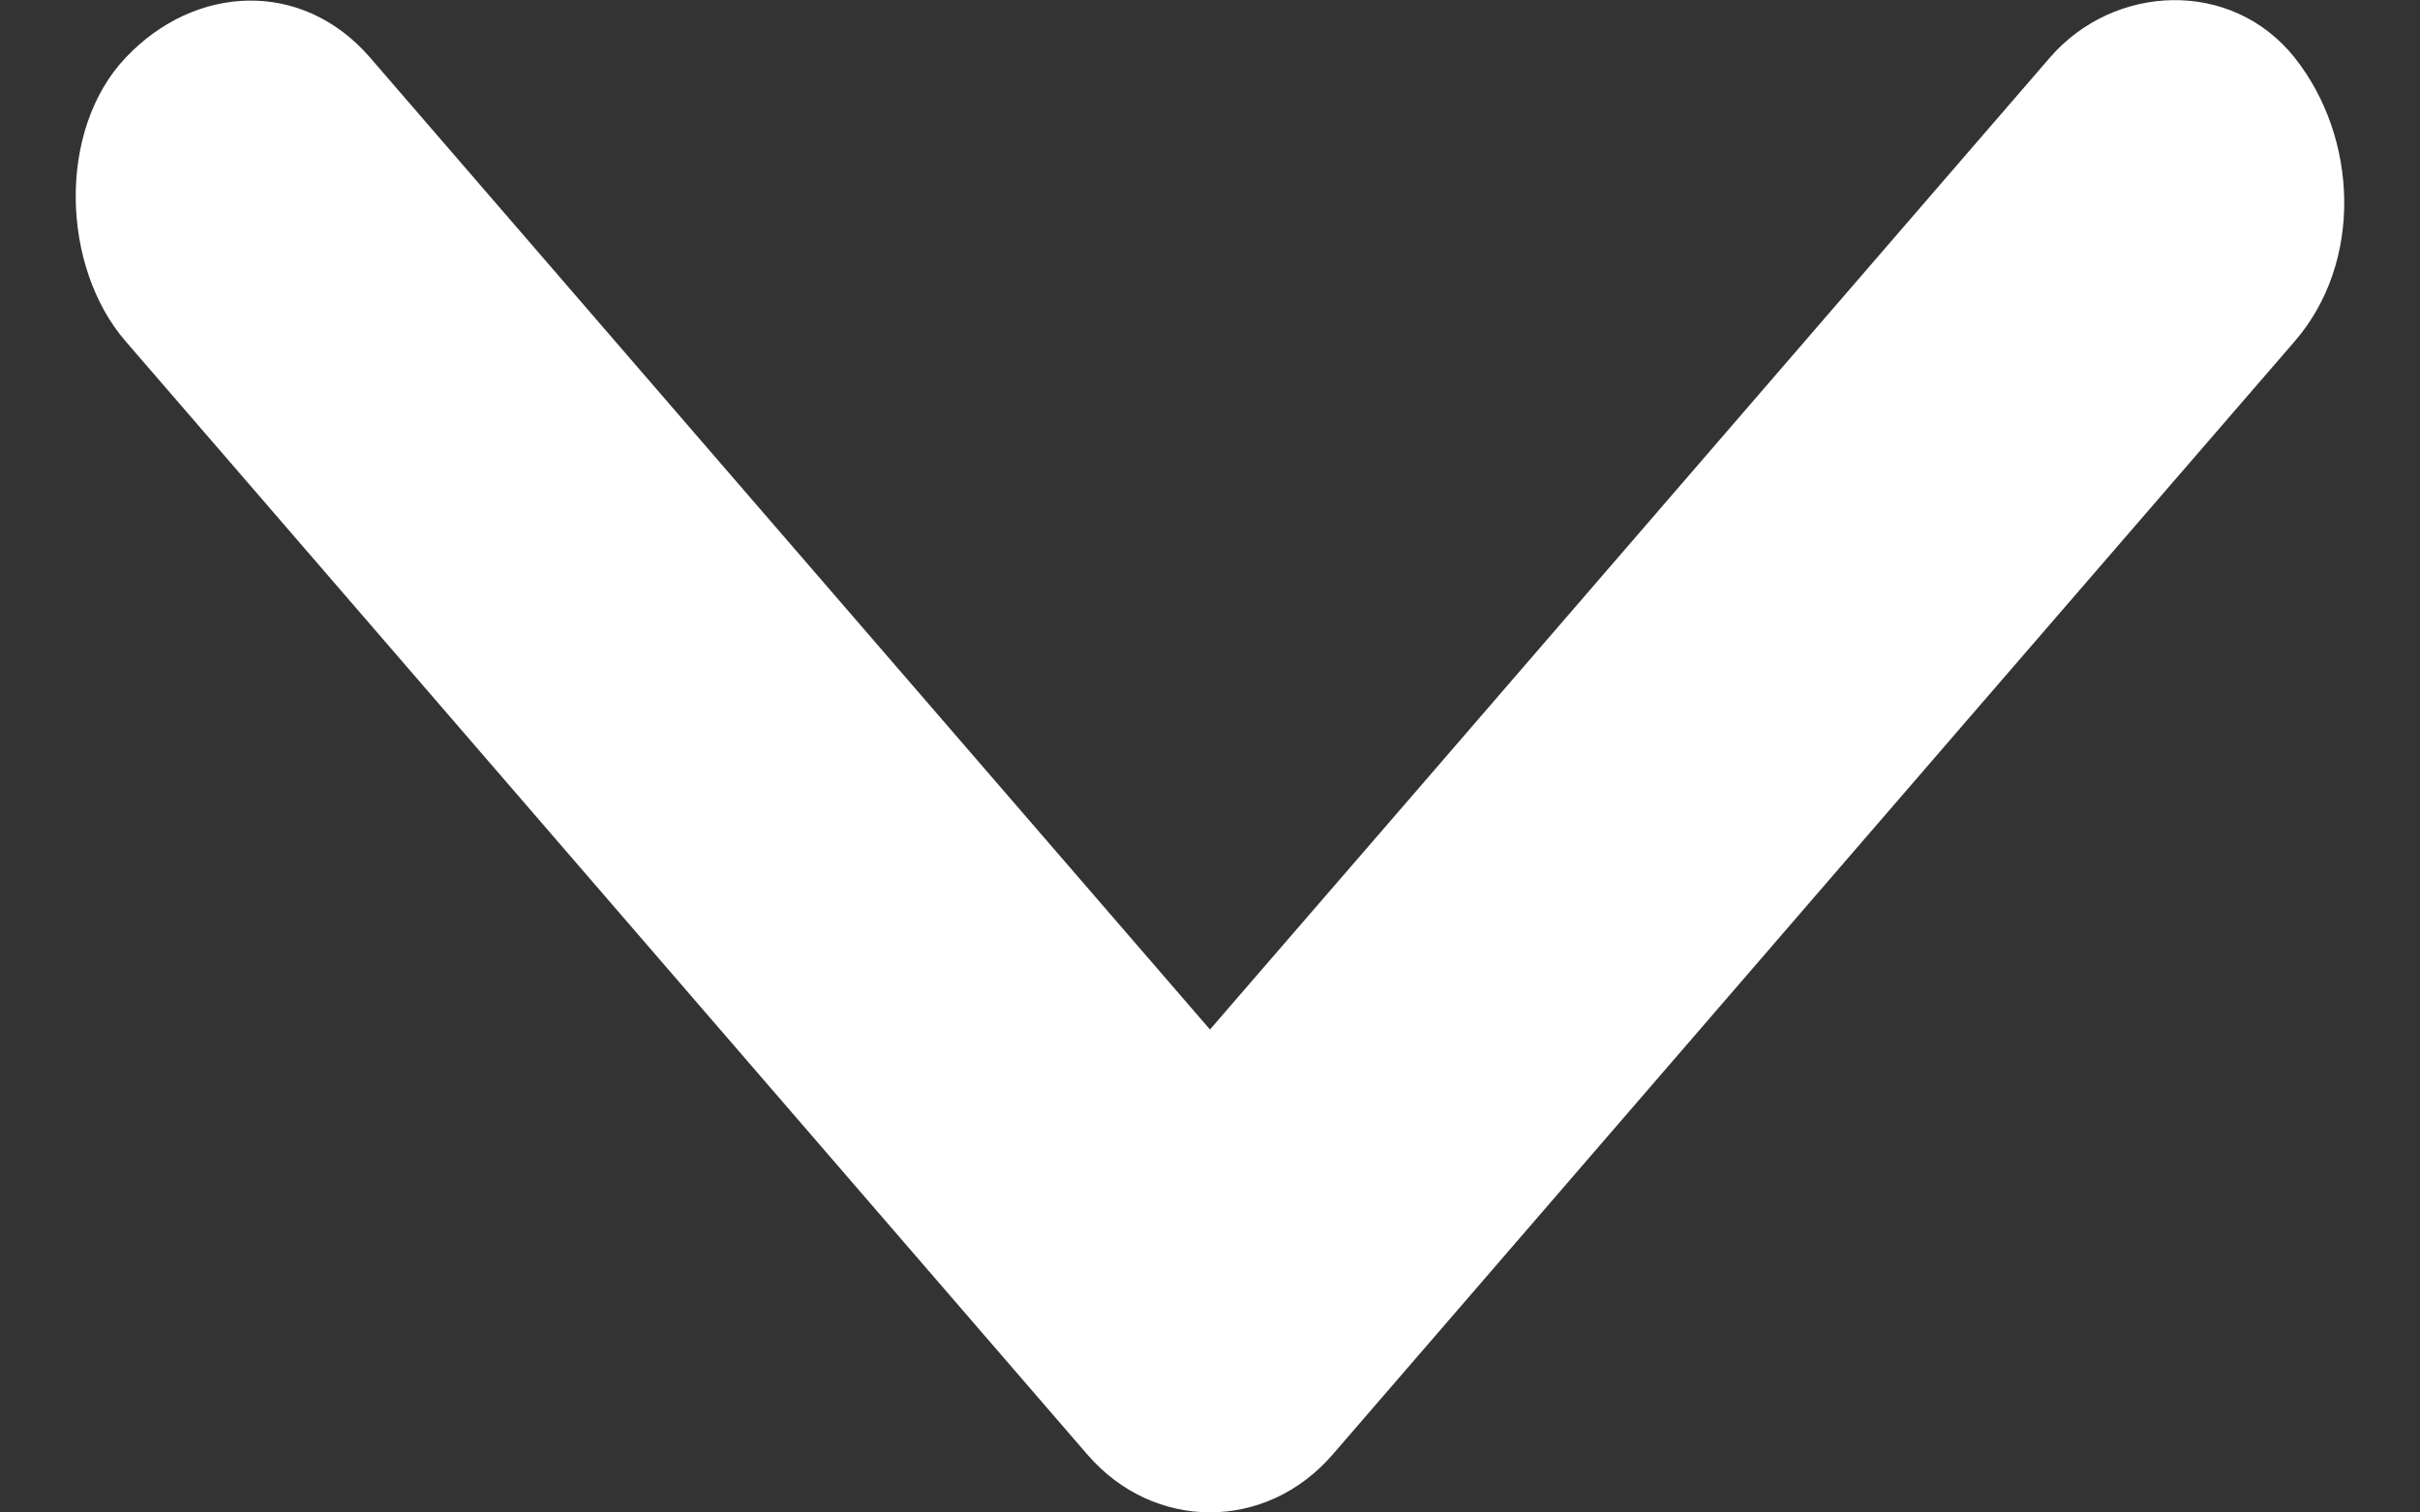 <svg width="8" height="5" viewBox="0 0 8 5" fill="none" xmlns="http://www.w3.org/2000/svg">
<rect x="0" y="0" width="8" height="5" fill="#333333" stroke="none"/>
<path d="M0.415 0.191C0.188 0.431 0.203 0.883 0.415 1.128L0.81 1.585L2.522 3.567L3.595 4.809C3.815 5.063 4.185 5.063 4.405 4.809L4.8 4.352L6.513 2.369L7.586 1.128C7.812 0.867 7.796 0.456 7.586 0.191C7.377 -0.072 6.987 -0.054 6.776 0.191L6.381 0.648L4.668 2.631C4.311 3.043 3.952 3.459 3.595 3.872H4.405L4.01 3.415L2.297 1.433L1.224 0.191C0.999 -0.07 0.644 -0.052 0.415 0.191Z" fill="white"/>
</svg>
